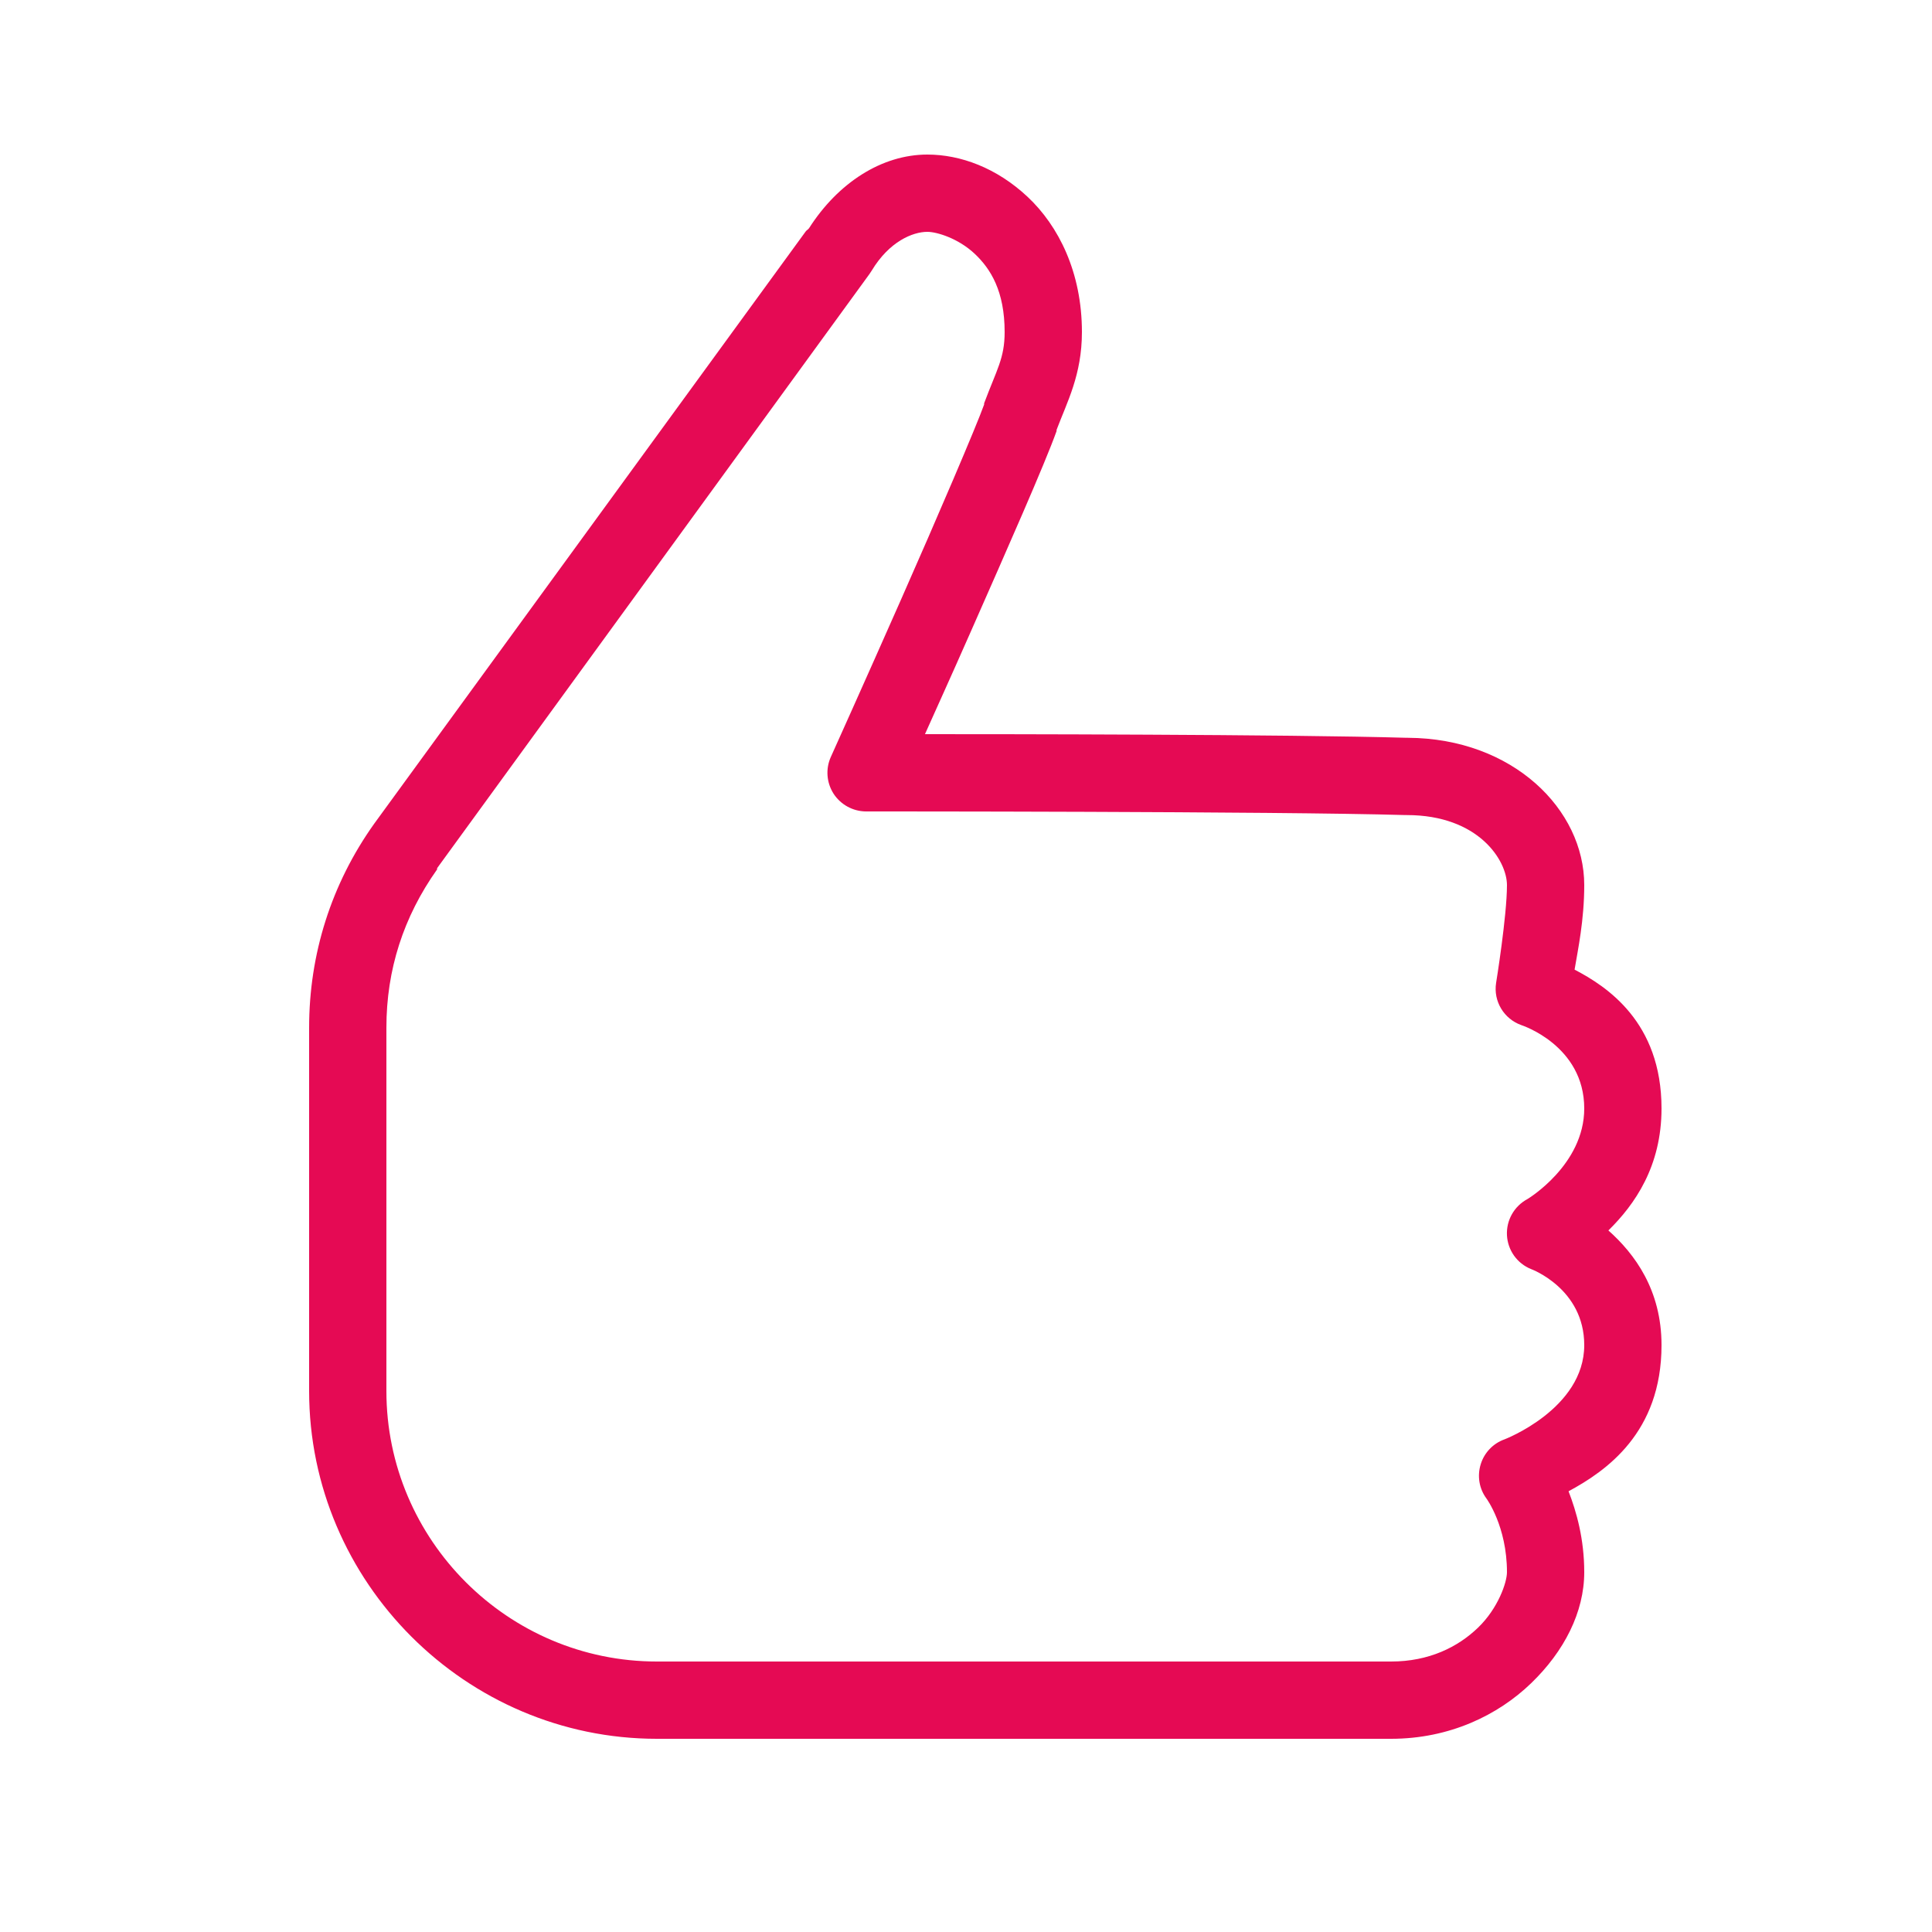 <svg width="50" height="50" viewBox="0 0 50 50" fill="none" xmlns="http://www.w3.org/2000/svg">
<path d="M24 4C22.824 4 21.691 4.727 20.938 5.906C20.91 5.945 20.867 5.961 20.844 6L9.688 21.312C8.57 22.879 8 24.699 8 26.594V36C8 40.945 12.055 45 17 45H36C37.516 45 38.77 44.387 39.625 43.562C40.48 42.738 41 41.723 41 40.688C41 39.832 40.801 39.129 40.594 38.594C41.566 38.07 43 37.078 43 34.812C43 33.387 42.309 32.453 41.625 31.844C42.309 31.172 43 30.184 43 28.688C43 26.445 41.578 25.527 40.75 25.094C40.836 24.578 41 23.82 41 22.906C41 20.949 39.152 19.109 36.438 19.094C36.43 19.094 36.414 19.094 36.406 19.094C33.301 19.004 25.801 19 23.938 19C24.27 18.254 24.512 17.734 25.125 16.344C26.059 14.227 27.039 12.008 27.344 11.156C27.344 11.152 27.344 11.129 27.344 11.125C27.613 10.41 28 9.703 28 8.594C28 7.051 27.398 5.848 26.594 5.094C25.789 4.34 24.852 4 24 4ZM24 6C24.246 6 24.797 6.168 25.219 6.562C25.641 6.957 26 7.539 26 8.594C26 9.273 25.797 9.559 25.469 10.438C25.469 10.449 25.469 10.457 25.469 10.469C25.27 11.027 24.25 13.41 23.312 15.531C22.375 17.652 21.5 19.594 21.5 19.594C21.363 19.902 21.391 20.258 21.574 20.543C21.758 20.824 22.07 20.996 22.406 21C22.406 21 33.035 20.996 36.375 21.094C36.387 21.094 36.395 21.094 36.406 21.094C38.27 21.094 39 22.273 39 22.906C39 23.707 38.719 25.438 38.719 25.438C38.645 25.914 38.922 26.371 39.375 26.531C39.375 26.531 41 27.055 41 28.688C41 30.152 39.531 31.031 39.531 31.031C39.188 31.215 38.98 31.578 39 31.969C39.02 32.355 39.262 32.699 39.625 32.844C39.625 32.844 41 33.348 41 34.812C41 36.461 38.938 37.25 38.938 37.25C38.641 37.355 38.41 37.598 38.32 37.898C38.227 38.199 38.281 38.527 38.469 38.781C38.469 38.781 39 39.5 39 40.688C39 40.953 38.77 41.625 38.25 42.125C37.73 42.625 36.984 43 36 43H17C13.145 43 10 39.855 10 36V26.594C10 25.098 10.441 23.73 11.312 22.5C11.316 22.492 11.309 22.477 11.312 22.469L22.5 7.094C22.523 7.062 22.543 7.031 22.562 7C23.012 6.254 23.617 6 24 6Z" fill="#E50A54"/>
</svg>

